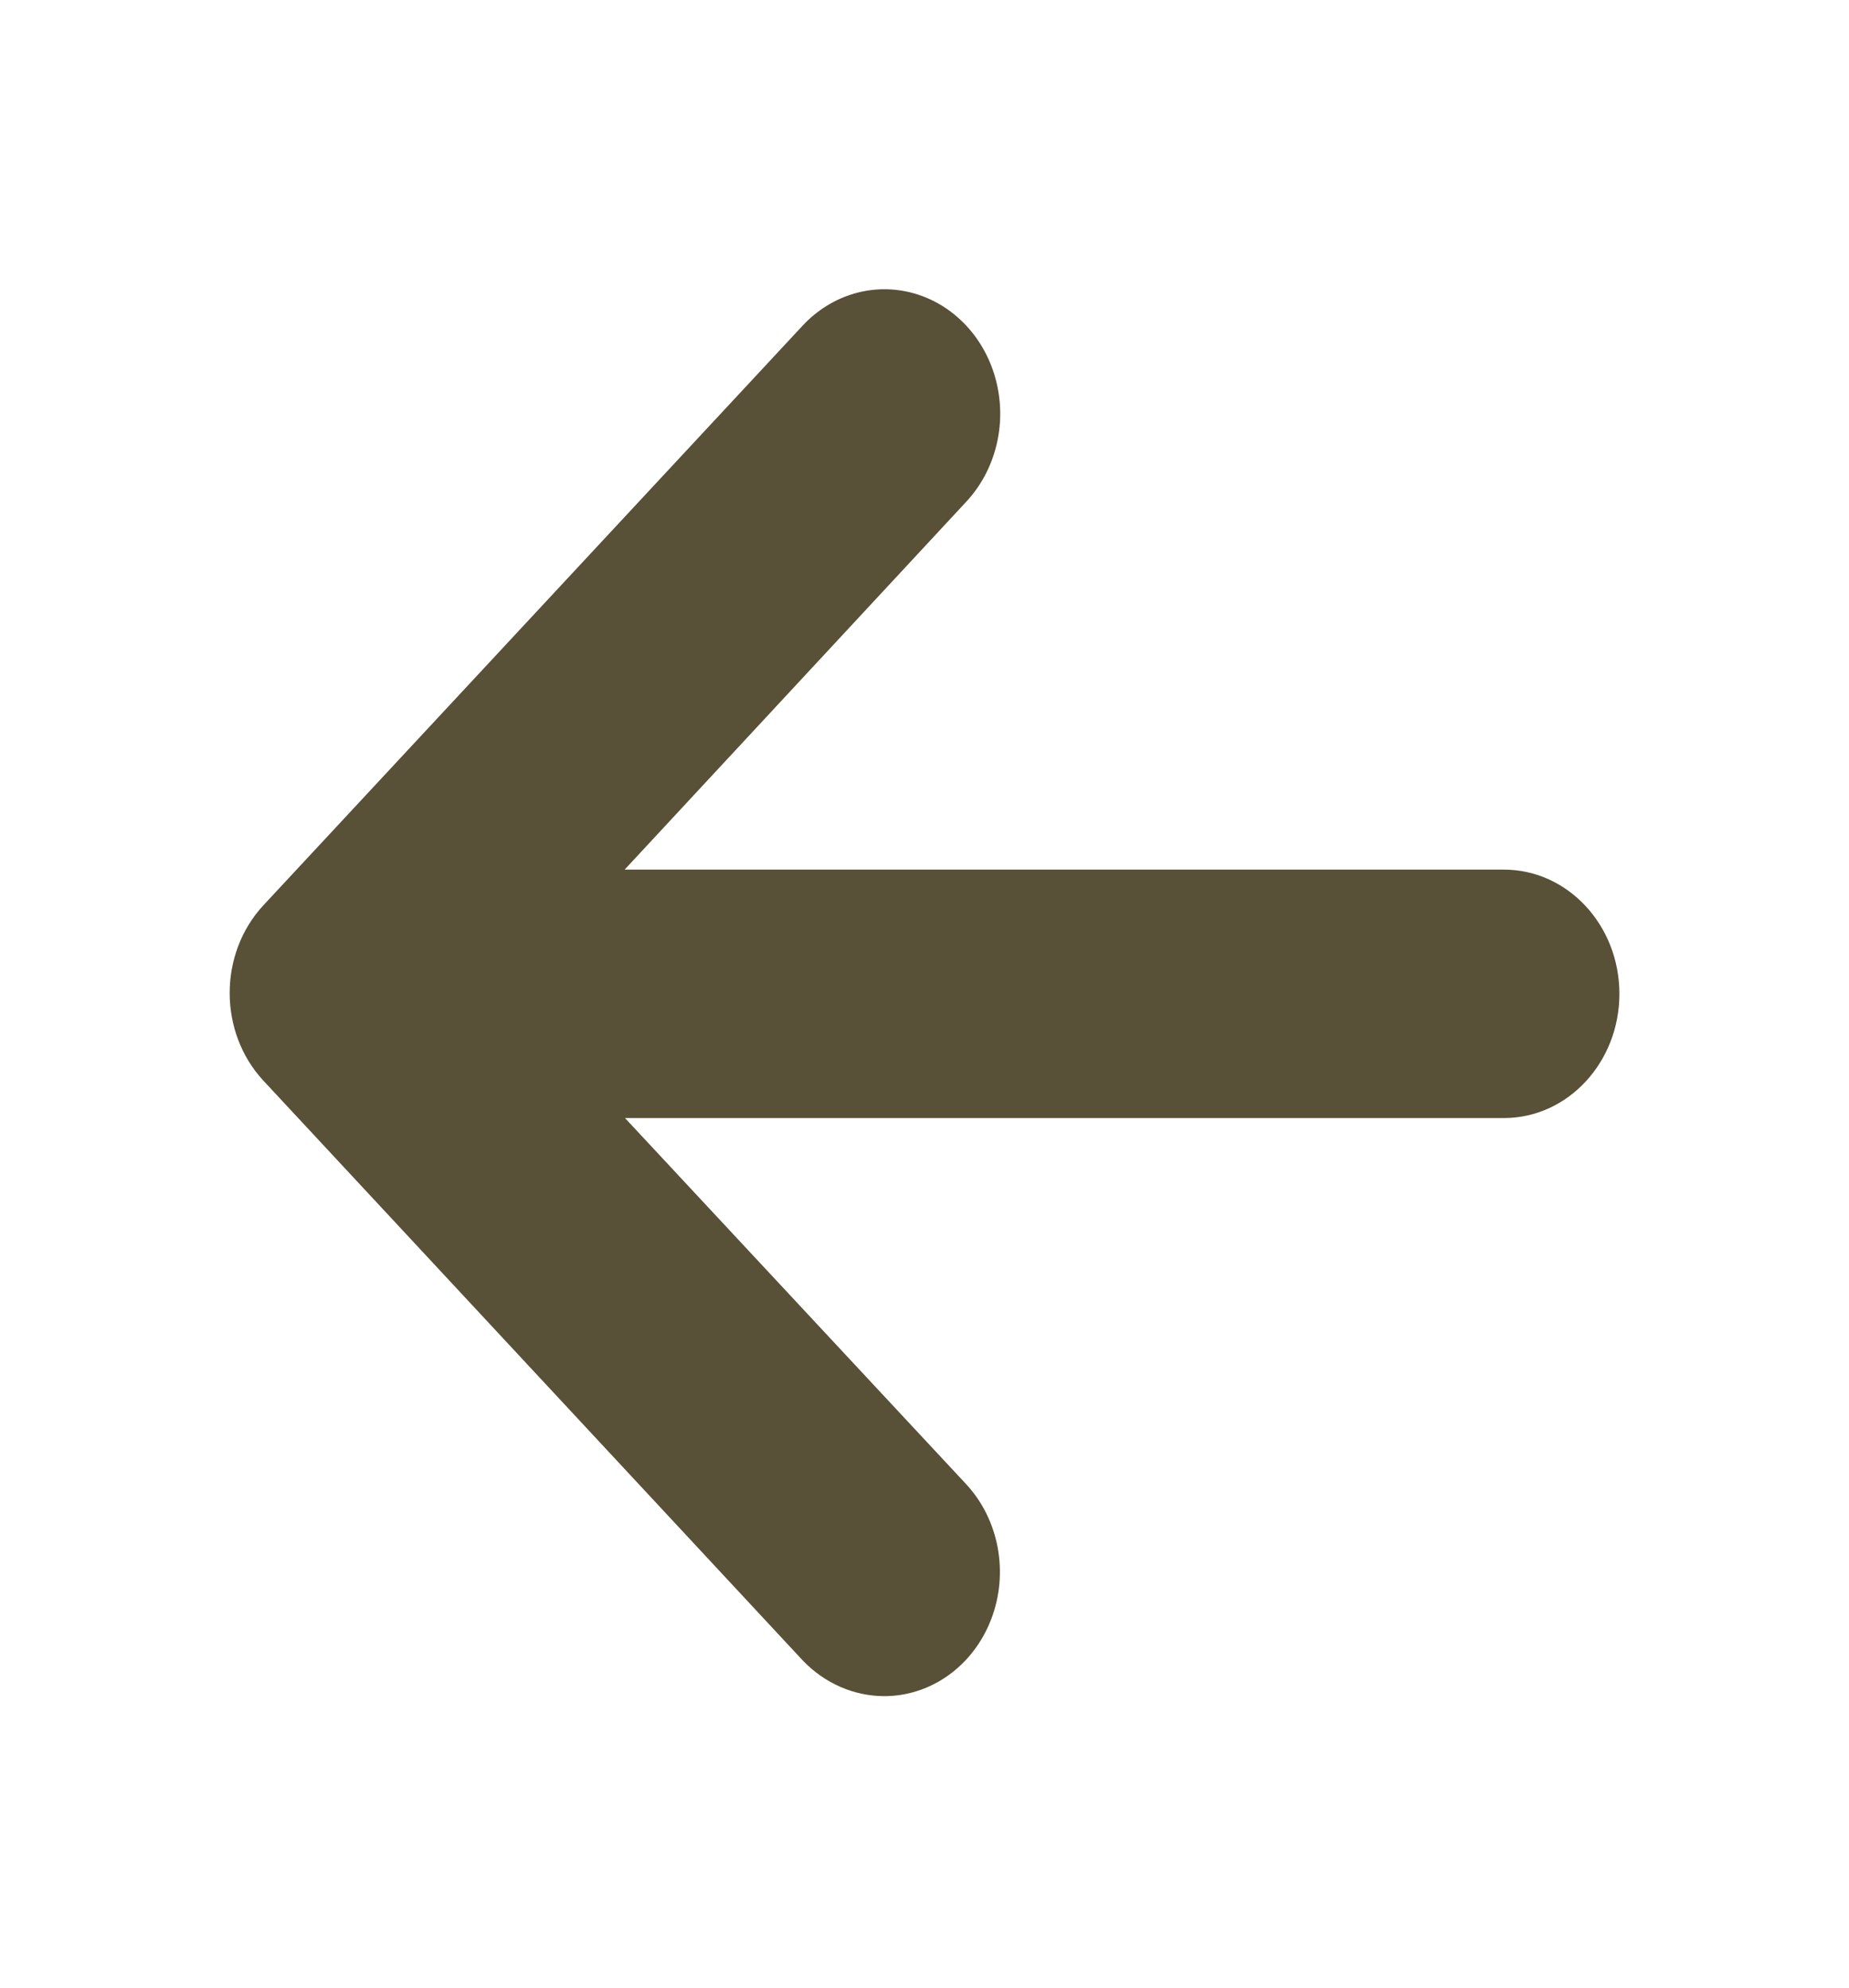 <svg width="40" height="43" viewBox="0 0 40 43" fill="none" xmlns="http://www.w3.org/2000/svg">
<path d="M19.134 36.694C18.474 36.694 17.84 36.417 17.367 35.923L5.7 23.381C4.725 22.332 4.725 20.632 5.7 19.583L17.367 7.041C18.001 6.363 18.924 6.1 19.787 6.351C20.651 6.602 21.325 7.329 21.554 8.259C21.784 9.189 21.534 10.179 20.9 10.858L13.513 18.813H32.533C33.914 18.813 35.033 20.016 35.033 21.5C35.033 22.984 33.914 24.188 32.533 24.188H13.521L20.9 32.107C21.614 32.875 21.828 34.031 21.441 35.034C21.055 36.038 20.144 36.693 19.134 36.694Z" fill="#585037"/>
</svg>

